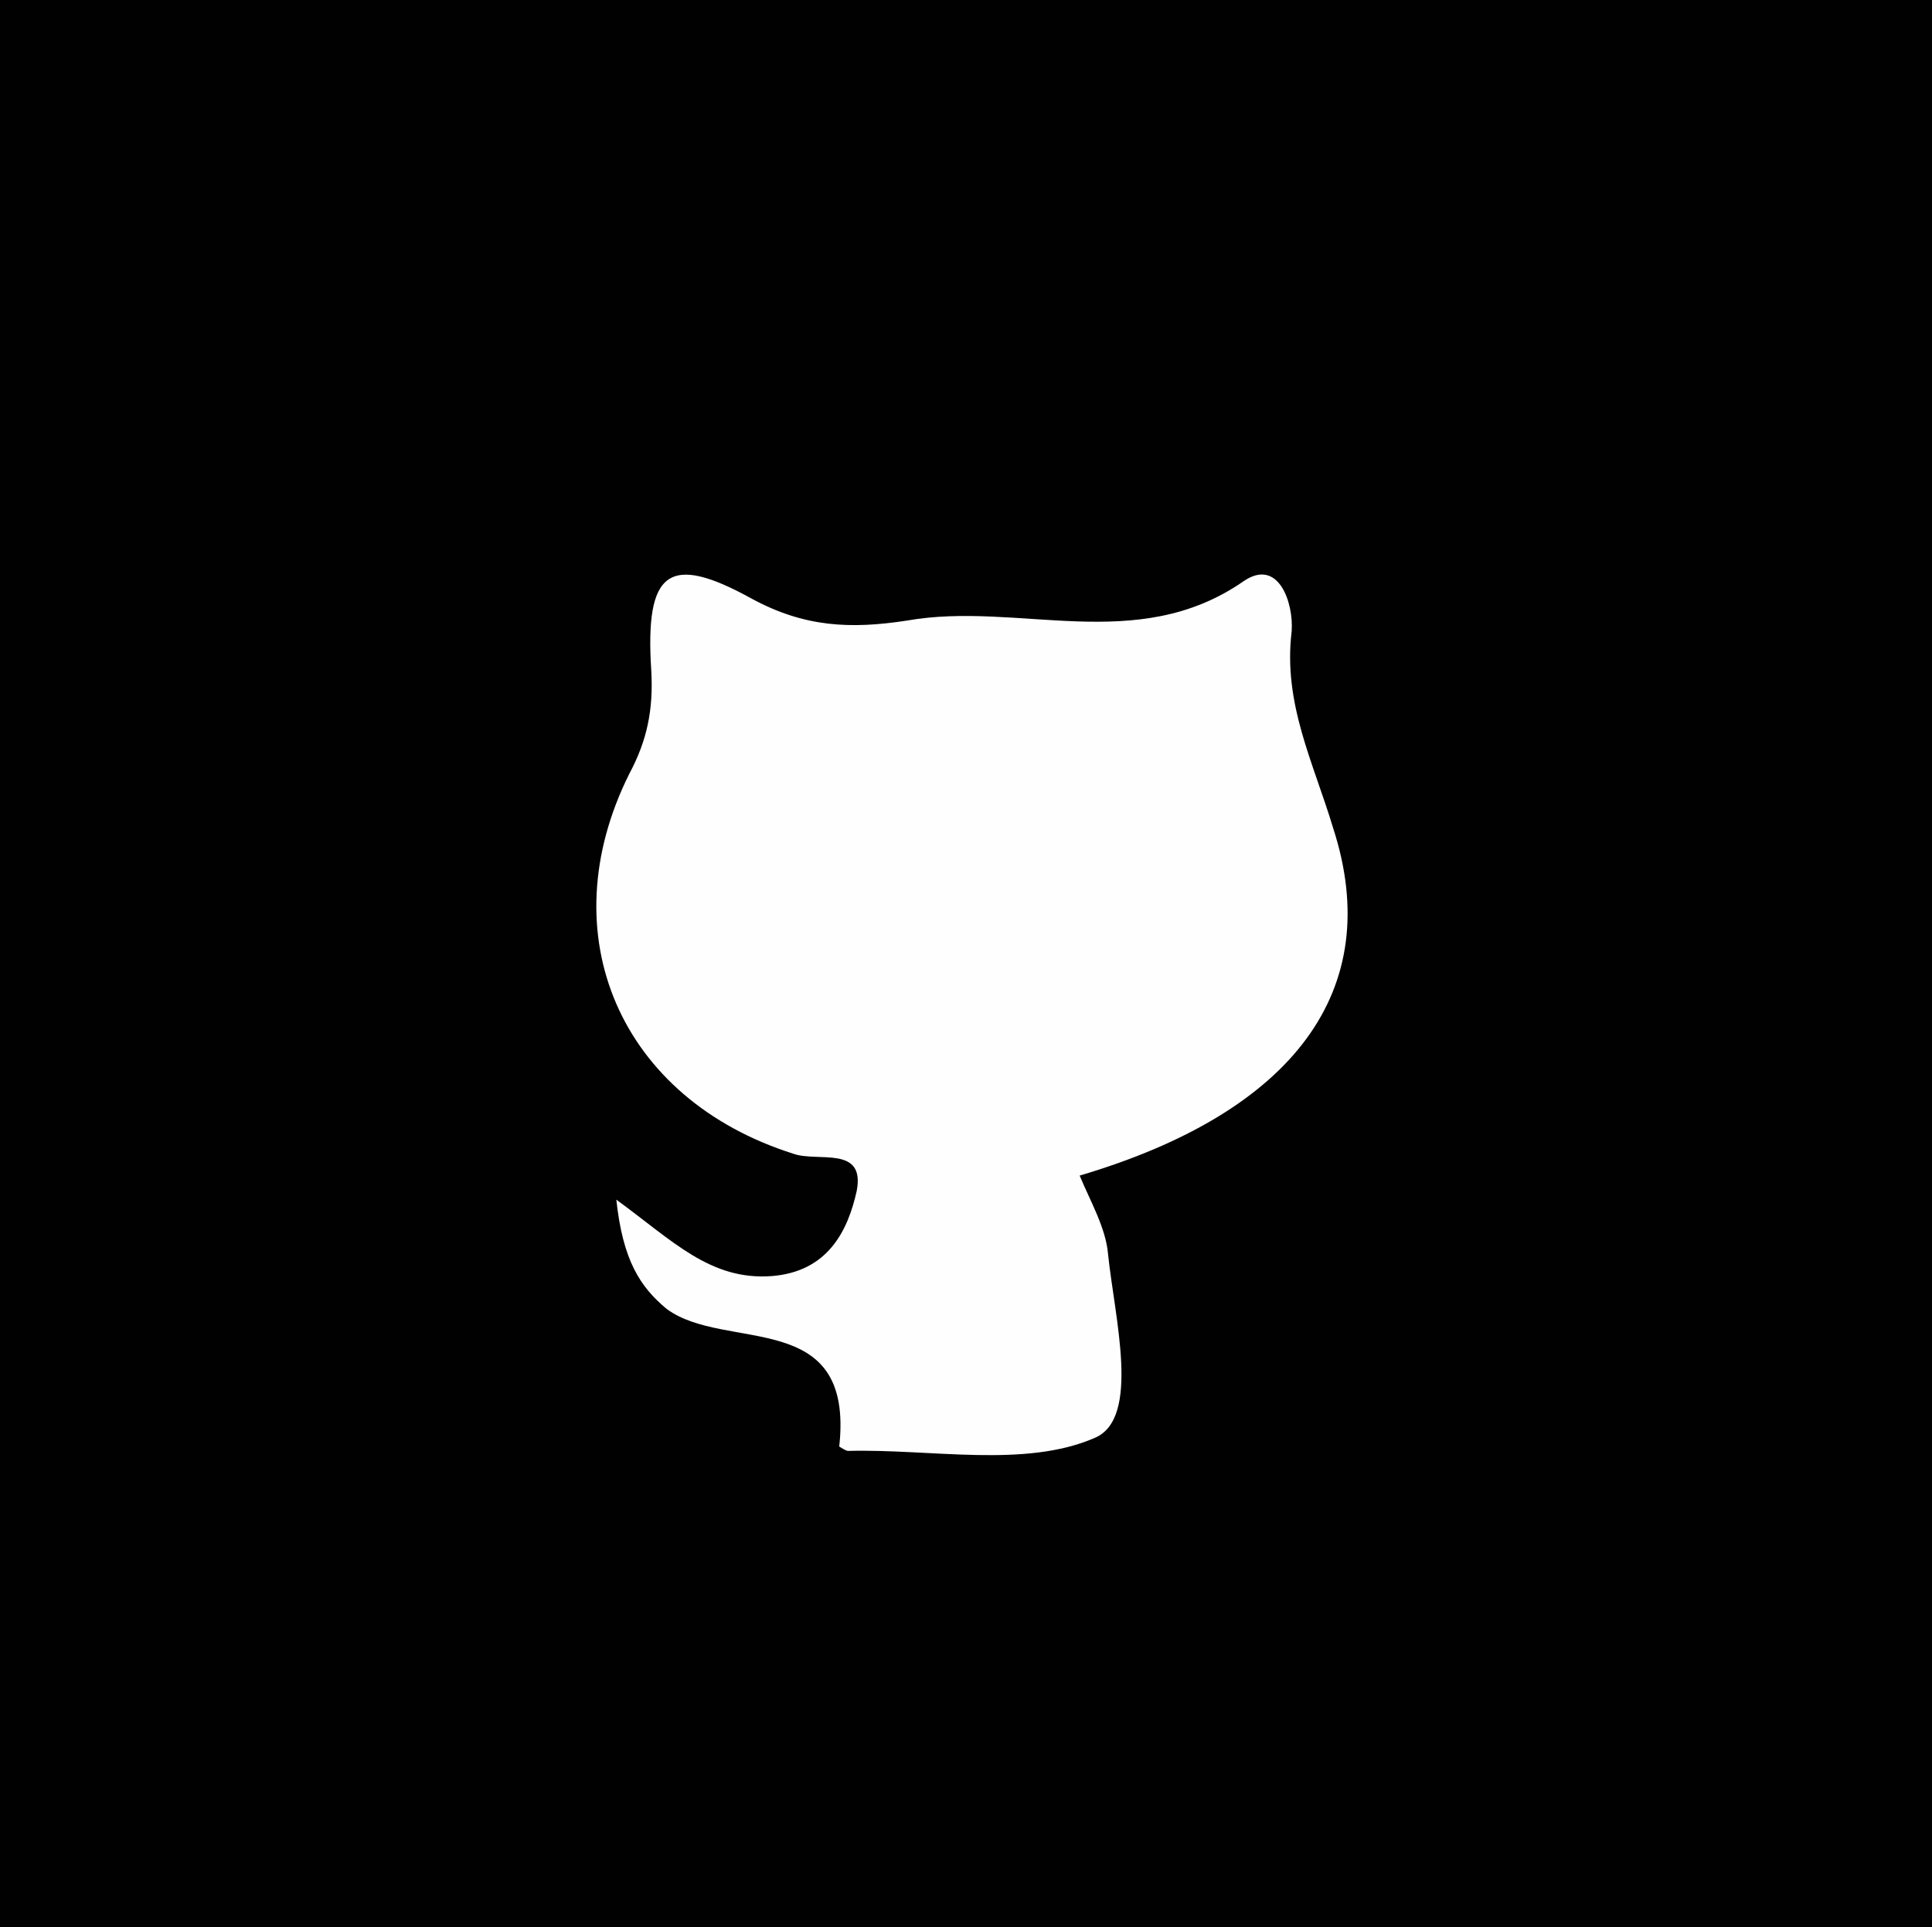 <?xml version="1.0" encoding="utf-8"?>
<!-- Generator: Adobe Illustrator 18.1.1, SVG Export Plug-In . SVG Version: 6.00 Build 0)  -->
<!DOCTYPE svg PUBLIC "-//W3C//DTD SVG 1.1//EN" "http://www.w3.org/Graphics/SVG/1.1/DTD/svg11.dtd">
<svg version="1.1" id="Ebene_1" xmlns="http://www.w3.org/2000/svg" xmlns:xlink="http://www.w3.org/1999/xlink" x="0px" y="0px"
	 viewBox="0 0 88.4 88.2" enable-background="new 0 0 88.4 88.2" xml:space="preserve">
<rect x="0" y="0" width="88.4" height="88.2" fill="#808080" stroke="none"/>
<g>
	<defs>
		<rect id="SVGID_1_" x="0" y="0" width="88.4" height="88.2"/>
	</defs>
	<clipPath id="SVGID_2_">
		<use xlink:href="#SVGID_1_"  overflow="visible"/>
	</clipPath>
	<g clip-path="url(#SVGID_2_)">
		<path fill="#000100" d="M89,89.1c-28.8,0-57.6,0-86.3,0c-2.5,0-3.8,0.1-3.8-3.4c0.2-27.8,0.2-55.6,0-83.3c0-3.5,1.3-3.4,3.8-3.4
			c28.8,0.1,57.6,0,86.3,0c0.7,1.1,0.5,2.2,0.5,3.4c0,27.7,0,55.5,0,83.2C89.5,86.9,89.7,88.1,89,89.1z"/>
		<path fill="#FEFEFE" d="M28.2,54.9c2.6,1.9,4.3,3.7,7.1,3.5c2.6-0.2,3.5-2.1,3.9-3.9c0.4-2.1-1.8-1.3-2.9-1.7
			c-7.9-2.5-11.2-10-7.5-17.4c0.8-1.5,1.1-2.9,1-4.7c-0.3-4.6,0.8-5.4,4.6-3.3c2.4,1.3,4.5,1.4,7.1,1c5.1-0.9,10.5,1.6,15.4-1.8
			c1.6-1.1,2.3,1,2.2,2.3c-0.4,3.3,1,6,1.9,9c2.4,7.4-1.8,13-11.6,15.9c0.5,1.2,1.2,2.4,1.3,3.6c0.3,2.9,1.5,7.5-0.6,8.4
			c-3.2,1.4-7.5,0.5-11.3,0.6c-0.1,0-0.4-0.2-0.4-0.2c0.7-6.4-5.2-4.3-7.9-6.3C29.3,58.9,28.5,57.7,28.2,54.9z"/>
	</g>
</g>
</svg>
